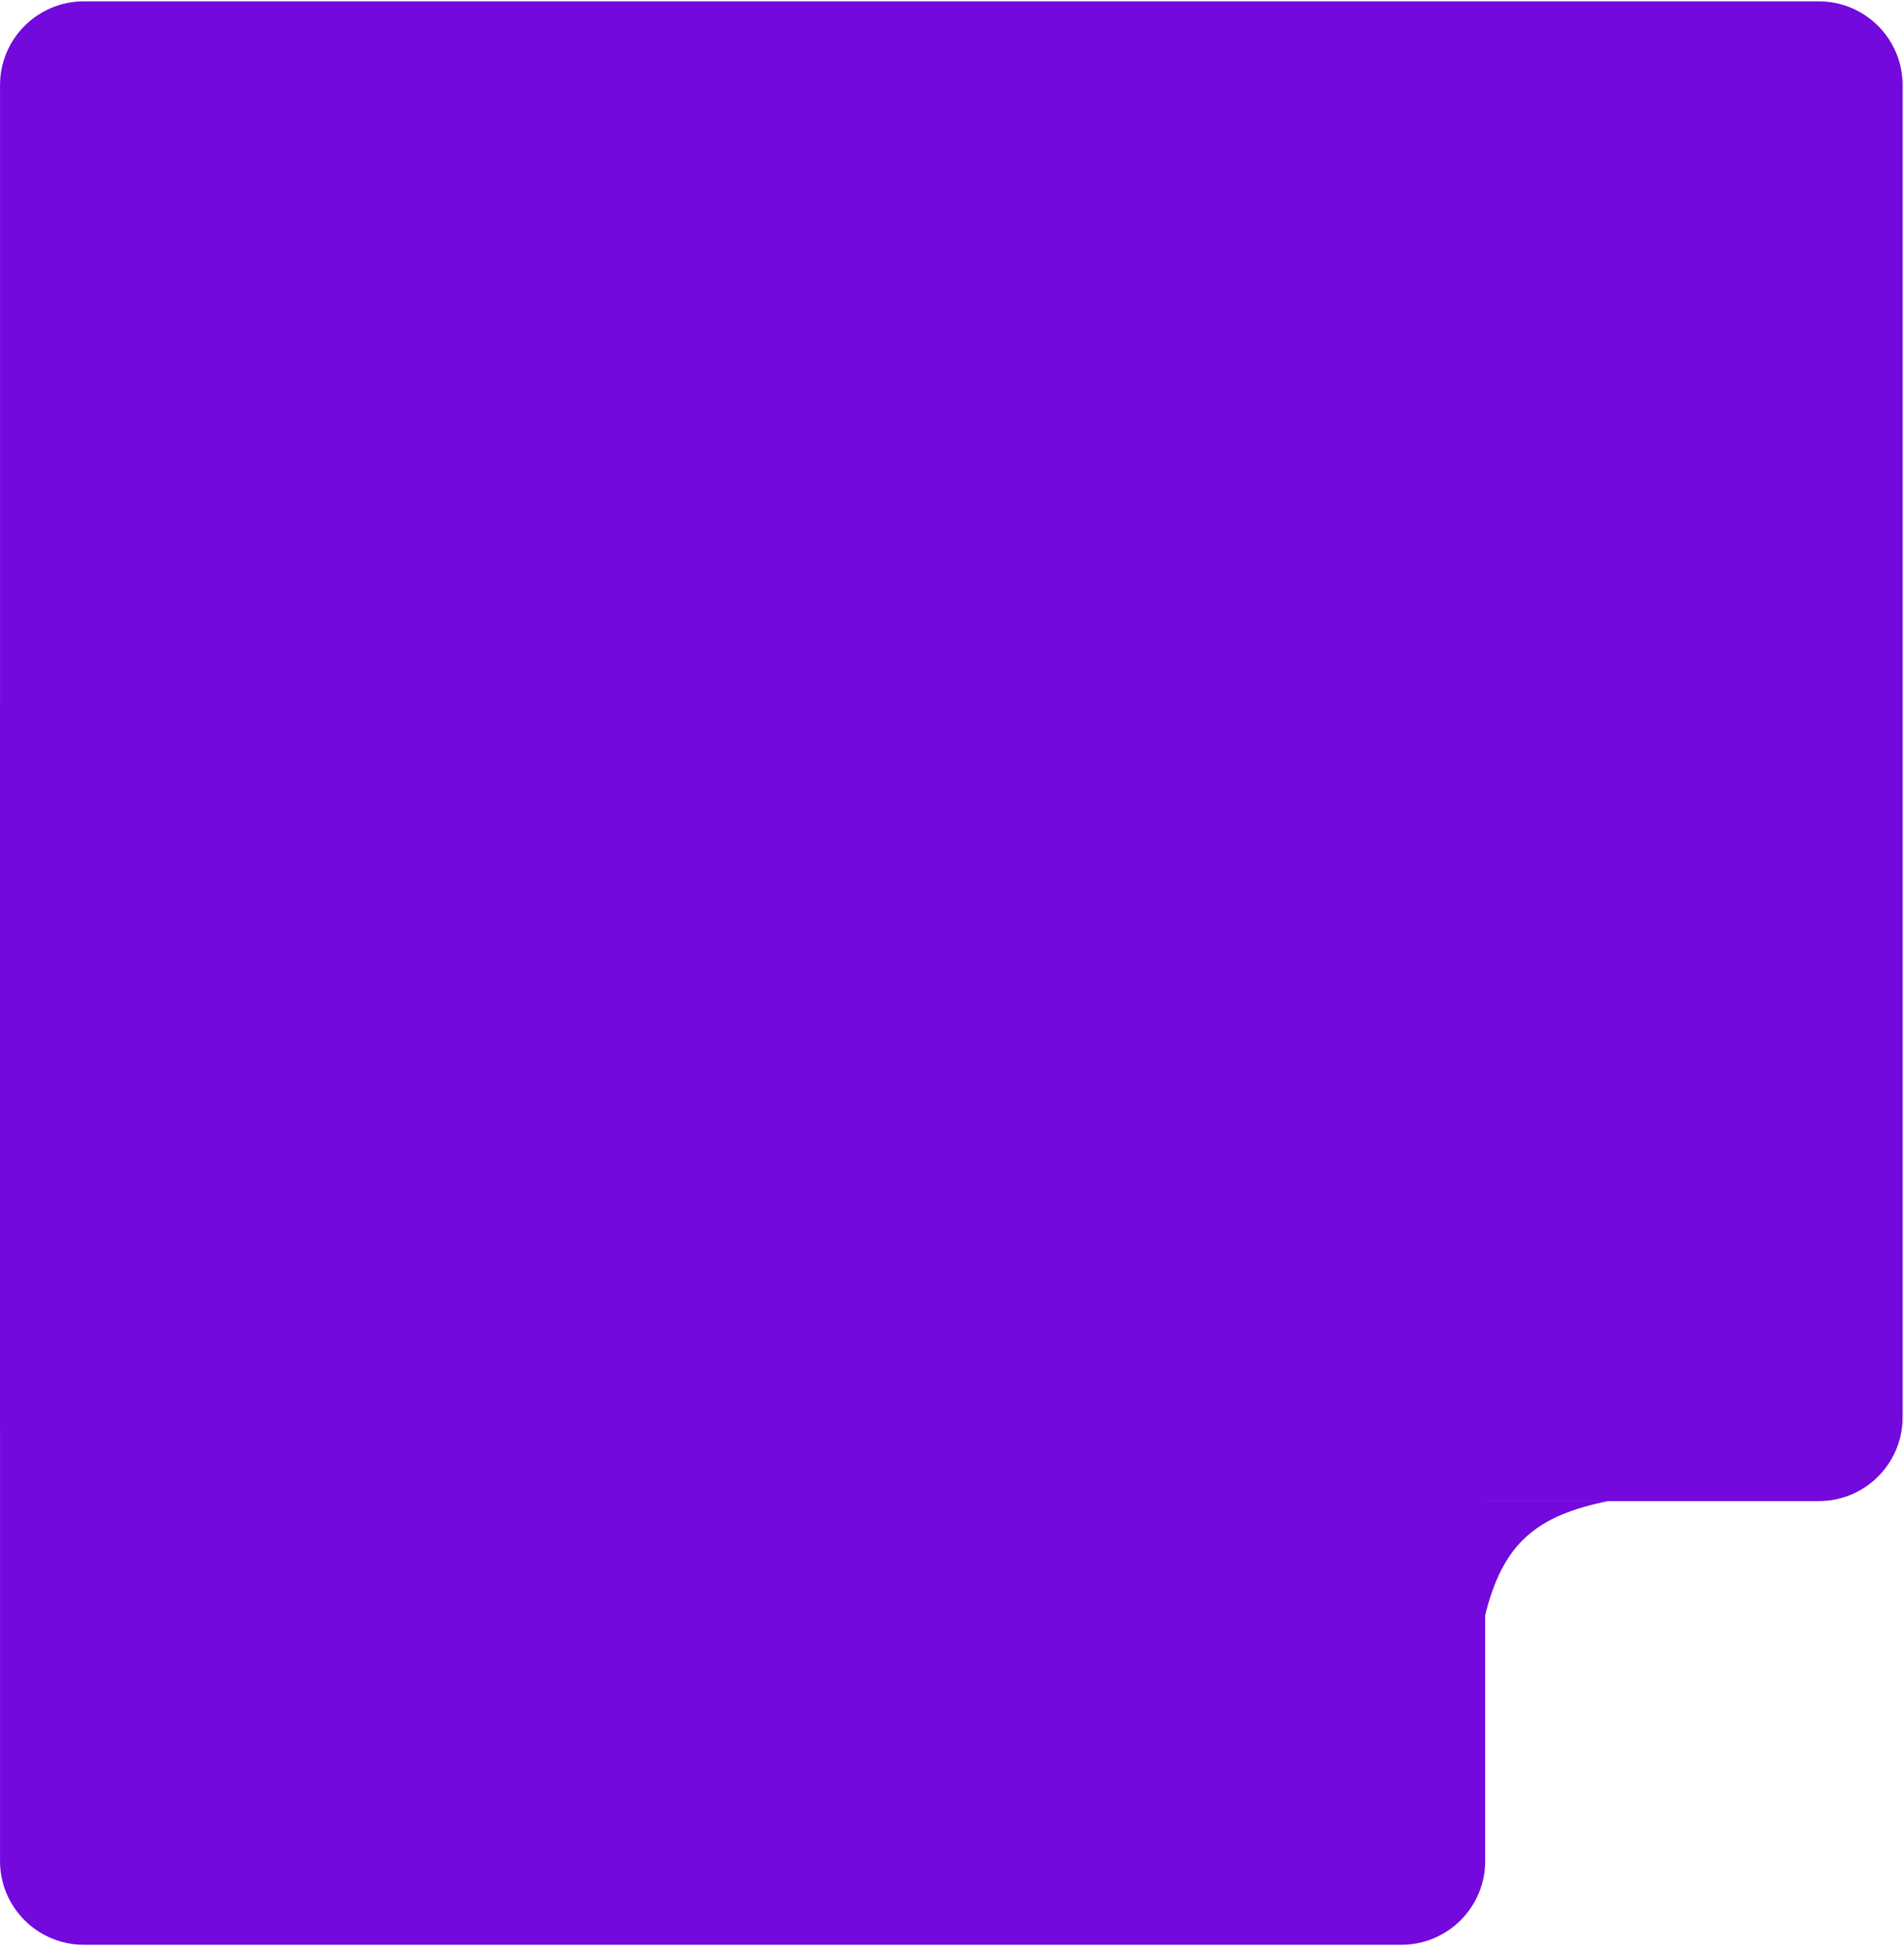 <svg width="727" height="743" viewBox="0 0 727 743" fill="none" xmlns="http://www.w3.org/2000/svg">
<g style="mix-blend-mode:hue">
<path d="M0.008 32.516C0.008 14.842 14.335 0.516 32.008 0.516H694.473C712.146 0.516 726.473 14.842 726.473 32.516V541.129C726.473 558.802 712.146 573.129 694.473 573.129H32.008C14.335 573.129 0.008 558.802 0.008 541.129V32.516Z" fill="#7309DD"/>
<path d="M0.008 272.745C0.008 255.072 14.335 240.745 32.008 240.745H535.09C552.763 240.745 567.09 255.072 567.09 272.745V710.528C567.09 728.201 552.763 742.528 535.09 742.528H32.008C14.335 742.528 0.008 728.201 0.008 710.528V272.745Z" fill="#7309DD"/>
<path d="M566.879 573.002H614.617C586.942 578.539 573.745 588.807 566.884 617.503L566.879 573.002Z" fill="#7309DD"/>
</g>
</svg>
